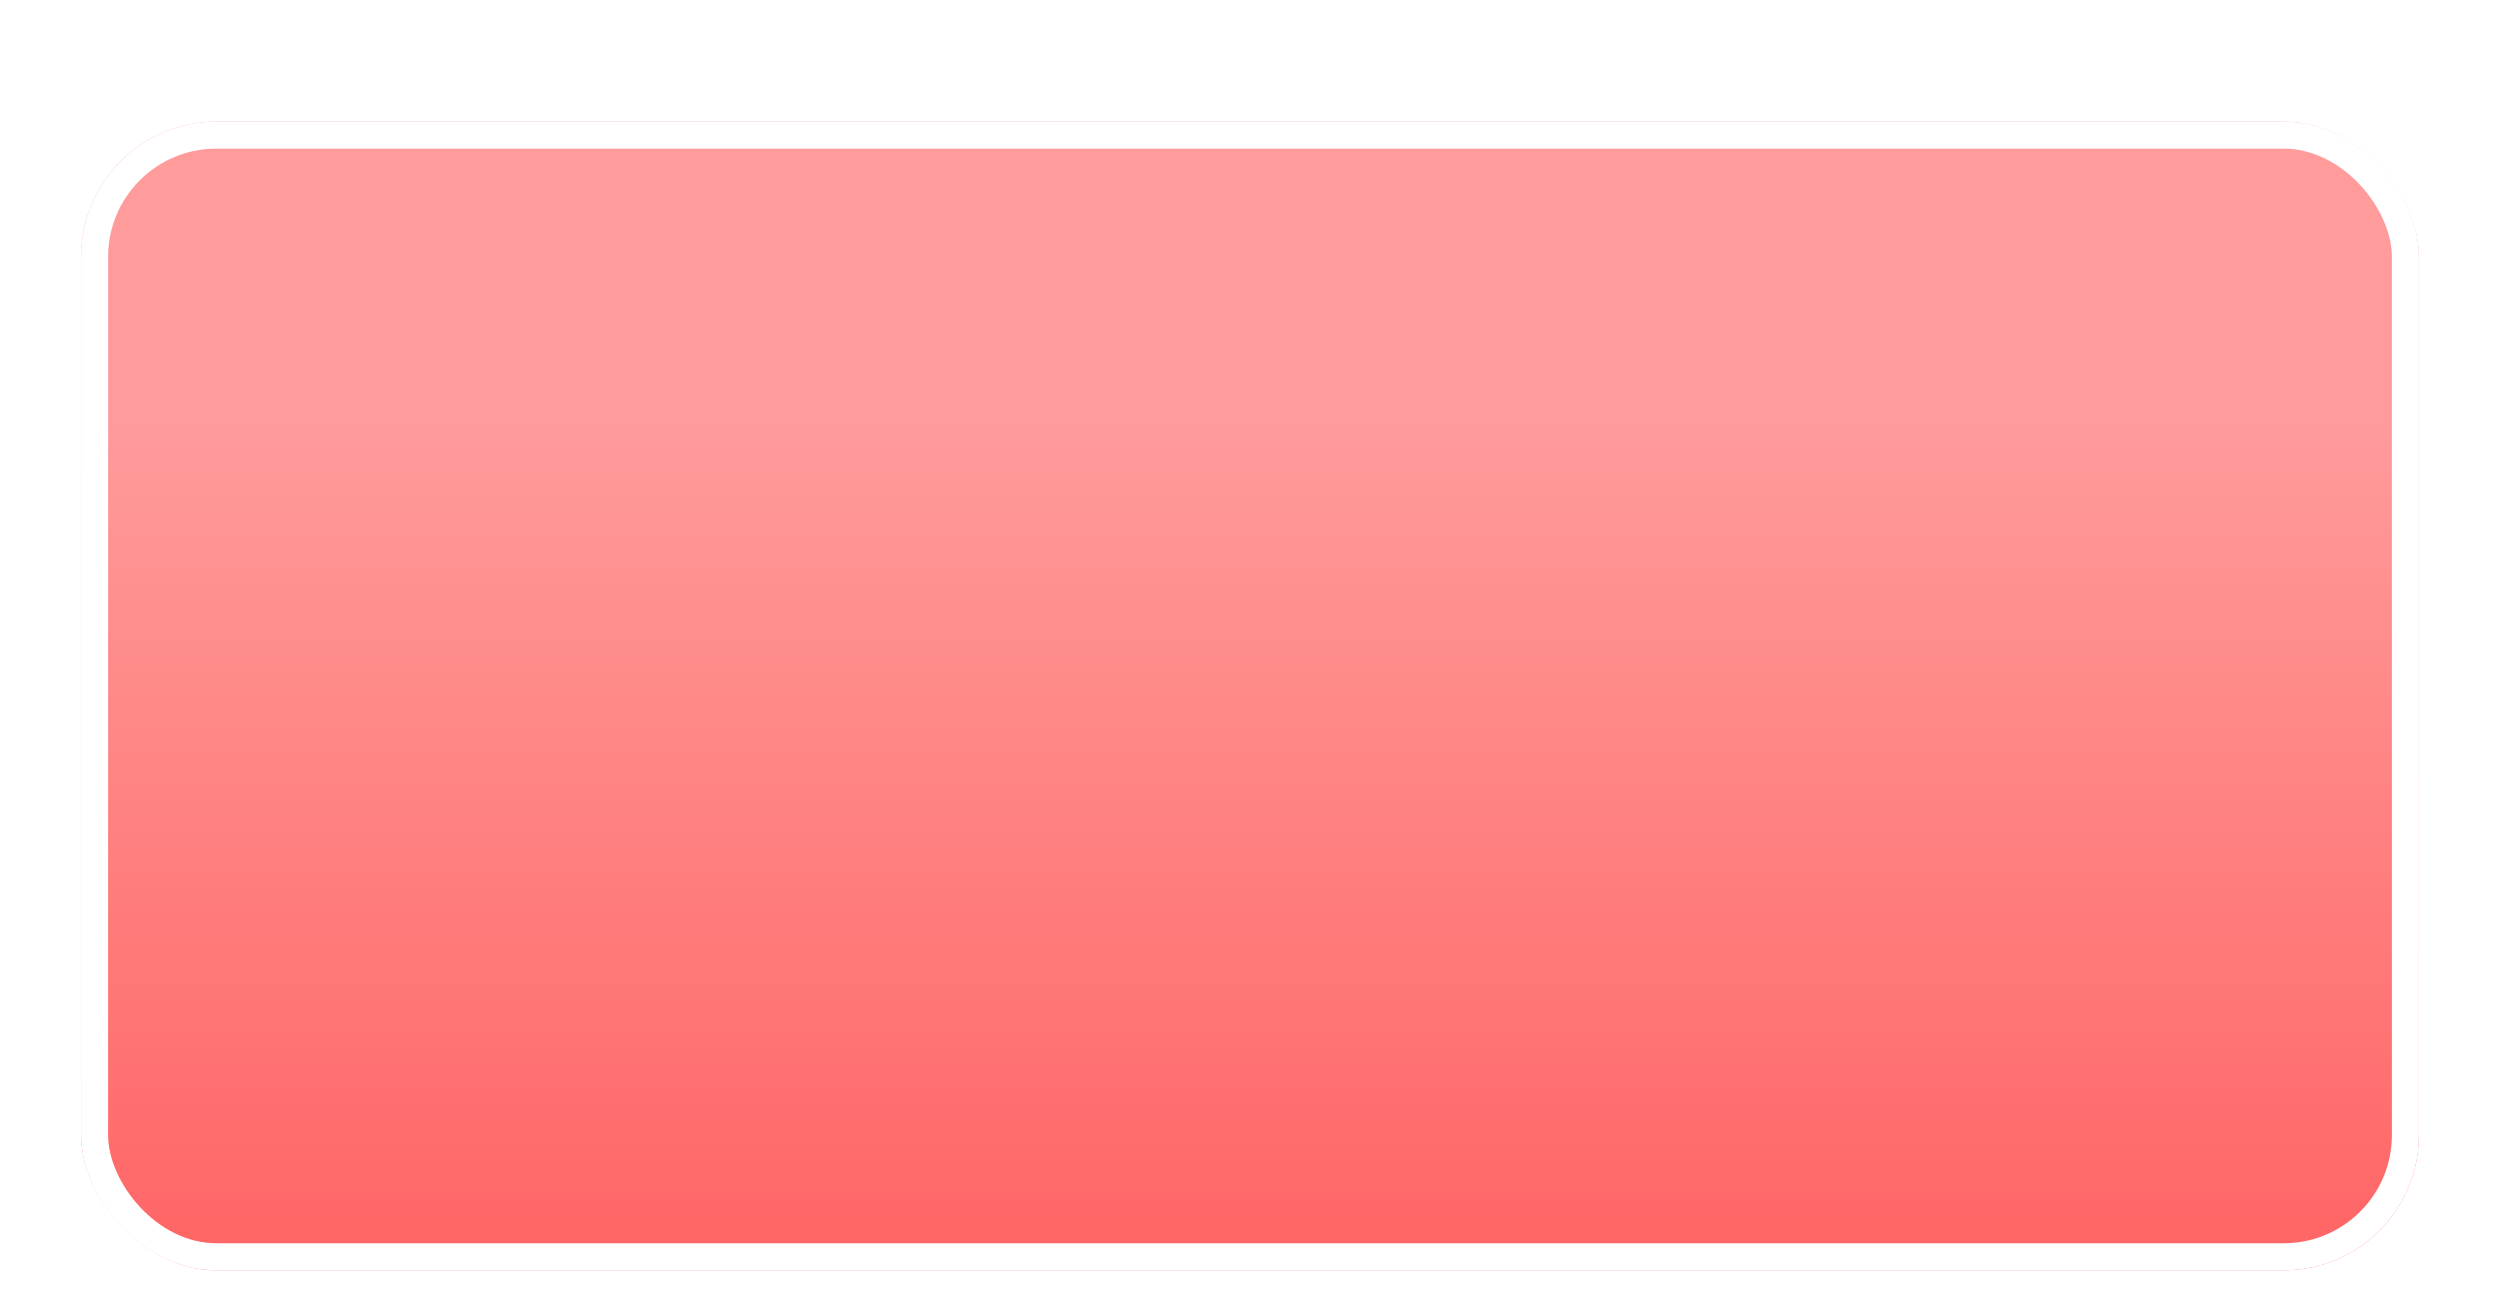 <svg width="185" height="97" viewBox="0 0 185 97" fill="none" xmlns="http://www.w3.org/2000/svg">
<g filter="url(#filter0_di_80_616)">
<rect x="6" y="4" width="173" height="85" rx="10" fill="url(#paint0_linear_80_616)"/>
<rect x="7" y="5" width="171" height="83" rx="9" stroke="white" stroke-width="2"/>
</g>
<defs>
<filter id="filter0_di_80_616" x="0" y="0" width="185" height="97" filterUnits="userSpaceOnUse" color-interpolation-filters="sRGB">
<feFlood flood-opacity="0" result="BackgroundImageFix"/>
<feColorMatrix in="SourceAlpha" type="matrix" values="0 0 0 0 0 0 0 0 0 0 0 0 0 0 0 0 0 0 127 0" result="hardAlpha"/>
<feOffset dy="2"/>
<feGaussianBlur stdDeviation="3"/>
<feComposite in2="hardAlpha" operator="out"/>
<feColorMatrix type="matrix" values="0 0 0 0 0.133 0 0 0 0 0.089 0 0 0 0 0.312 0 0 0 0.18 0"/>
<feBlend mode="normal" in2="BackgroundImageFix" result="effect1_dropShadow_80_616"/>
<feBlend mode="normal" in="SourceGraphic" in2="effect1_dropShadow_80_616" result="shape"/>
<feColorMatrix in="SourceAlpha" type="matrix" values="0 0 0 0 0 0 0 0 0 0 0 0 0 0 0 0 0 0 127 0" result="hardAlpha"/>
<feOffset dy="3"/>
<feGaussianBlur stdDeviation="2"/>
<feComposite in2="hardAlpha" operator="arithmetic" k2="-1" k3="1"/>
<feColorMatrix type="matrix" values="0 0 0 0 0.096 0 0 0 0 0.091 0 0 0 0 0.304 0 0 0 0.25 0"/>
<feBlend mode="normal" in2="shape" result="effect2_innerShadow_80_616"/>
</filter>
<linearGradient id="paint0_linear_80_616" x1="92.5" y1="4" x2="92.5" y2="89" gradientUnits="userSpaceOnUse">
<stop offset="0.261" stop-color="#FF9B9B"/>
<stop offset="1" stop-color="#FF6464"/>
</linearGradient>
</defs>
</svg>
